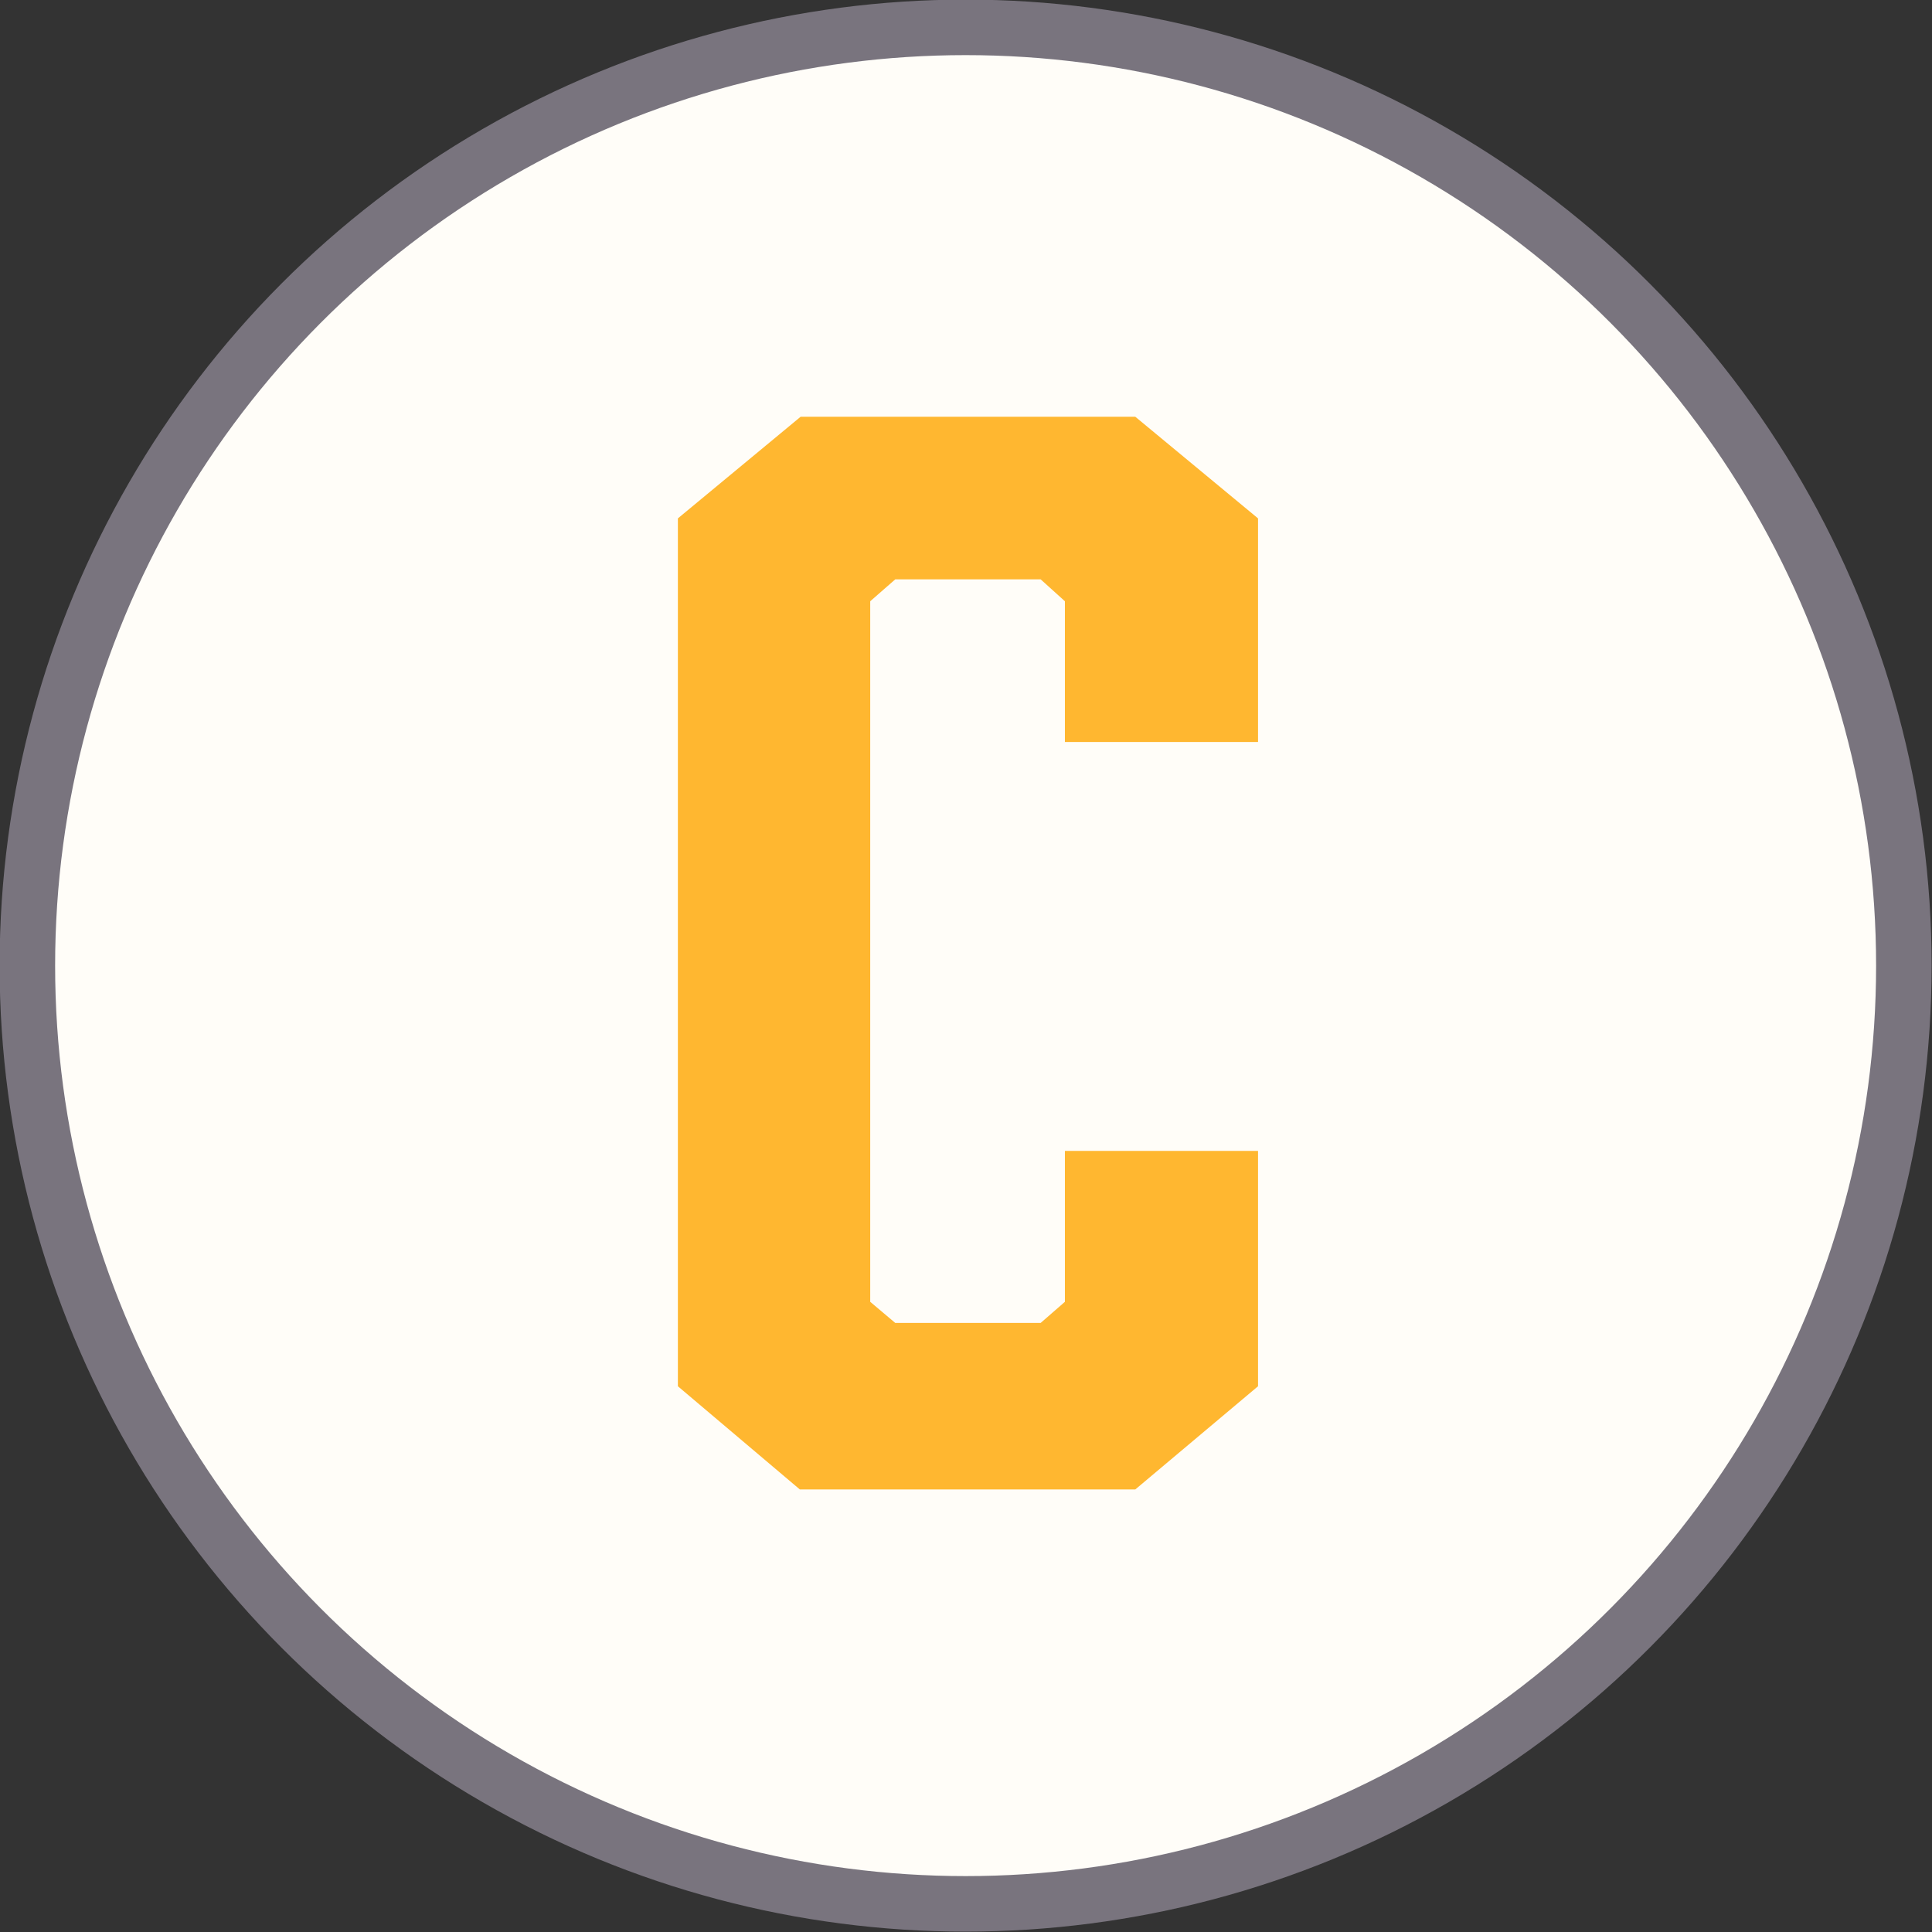 <svg xmlns="http://www.w3.org/2000/svg" viewBox="0 0 24.71 24.71"><rect x="0" y="0" width="24.71" height="24.71" fill="#333333" stroke="none"/><defs><style>.cls-1{fill:#fffdf8;stroke:#79747e;stroke-miterlimit:10;stroke-width:0.71px;}.cls-2{fill:#ffb730;}</style></defs><g id="Layer_2" data-name="Layer 2"><g id="Layer_1-2" data-name="Layer 1"><circle class="cls-1" cx="12.35" cy="12.35" r="12"/><polygon class="cls-2" points="10.23 19.05 8.67 17.73 8.67 6.63 10.24 5.33 14.52 5.33 16.09 6.63 16.09 9.49 13.62 9.49 13.62 7.69 13.31 7.41 11.45 7.41 11.13 7.69 11.13 16.65 11.45 16.92 13.31 16.92 13.62 16.65 13.62 14.72 16.09 14.72 16.09 17.73 14.52 19.05 10.23 19.05"/><path class="cls-2" d="M16,6.7V9.35H13.76V7.62l-.4-.35h-2L11,7.62v9.09l.41.35h2l.4-.35V14.86H16v2.81l-1.48,1.24H10.29L8.81,17.67V6.7l1.48-1.23h4.18Z"/></g></g></svg>